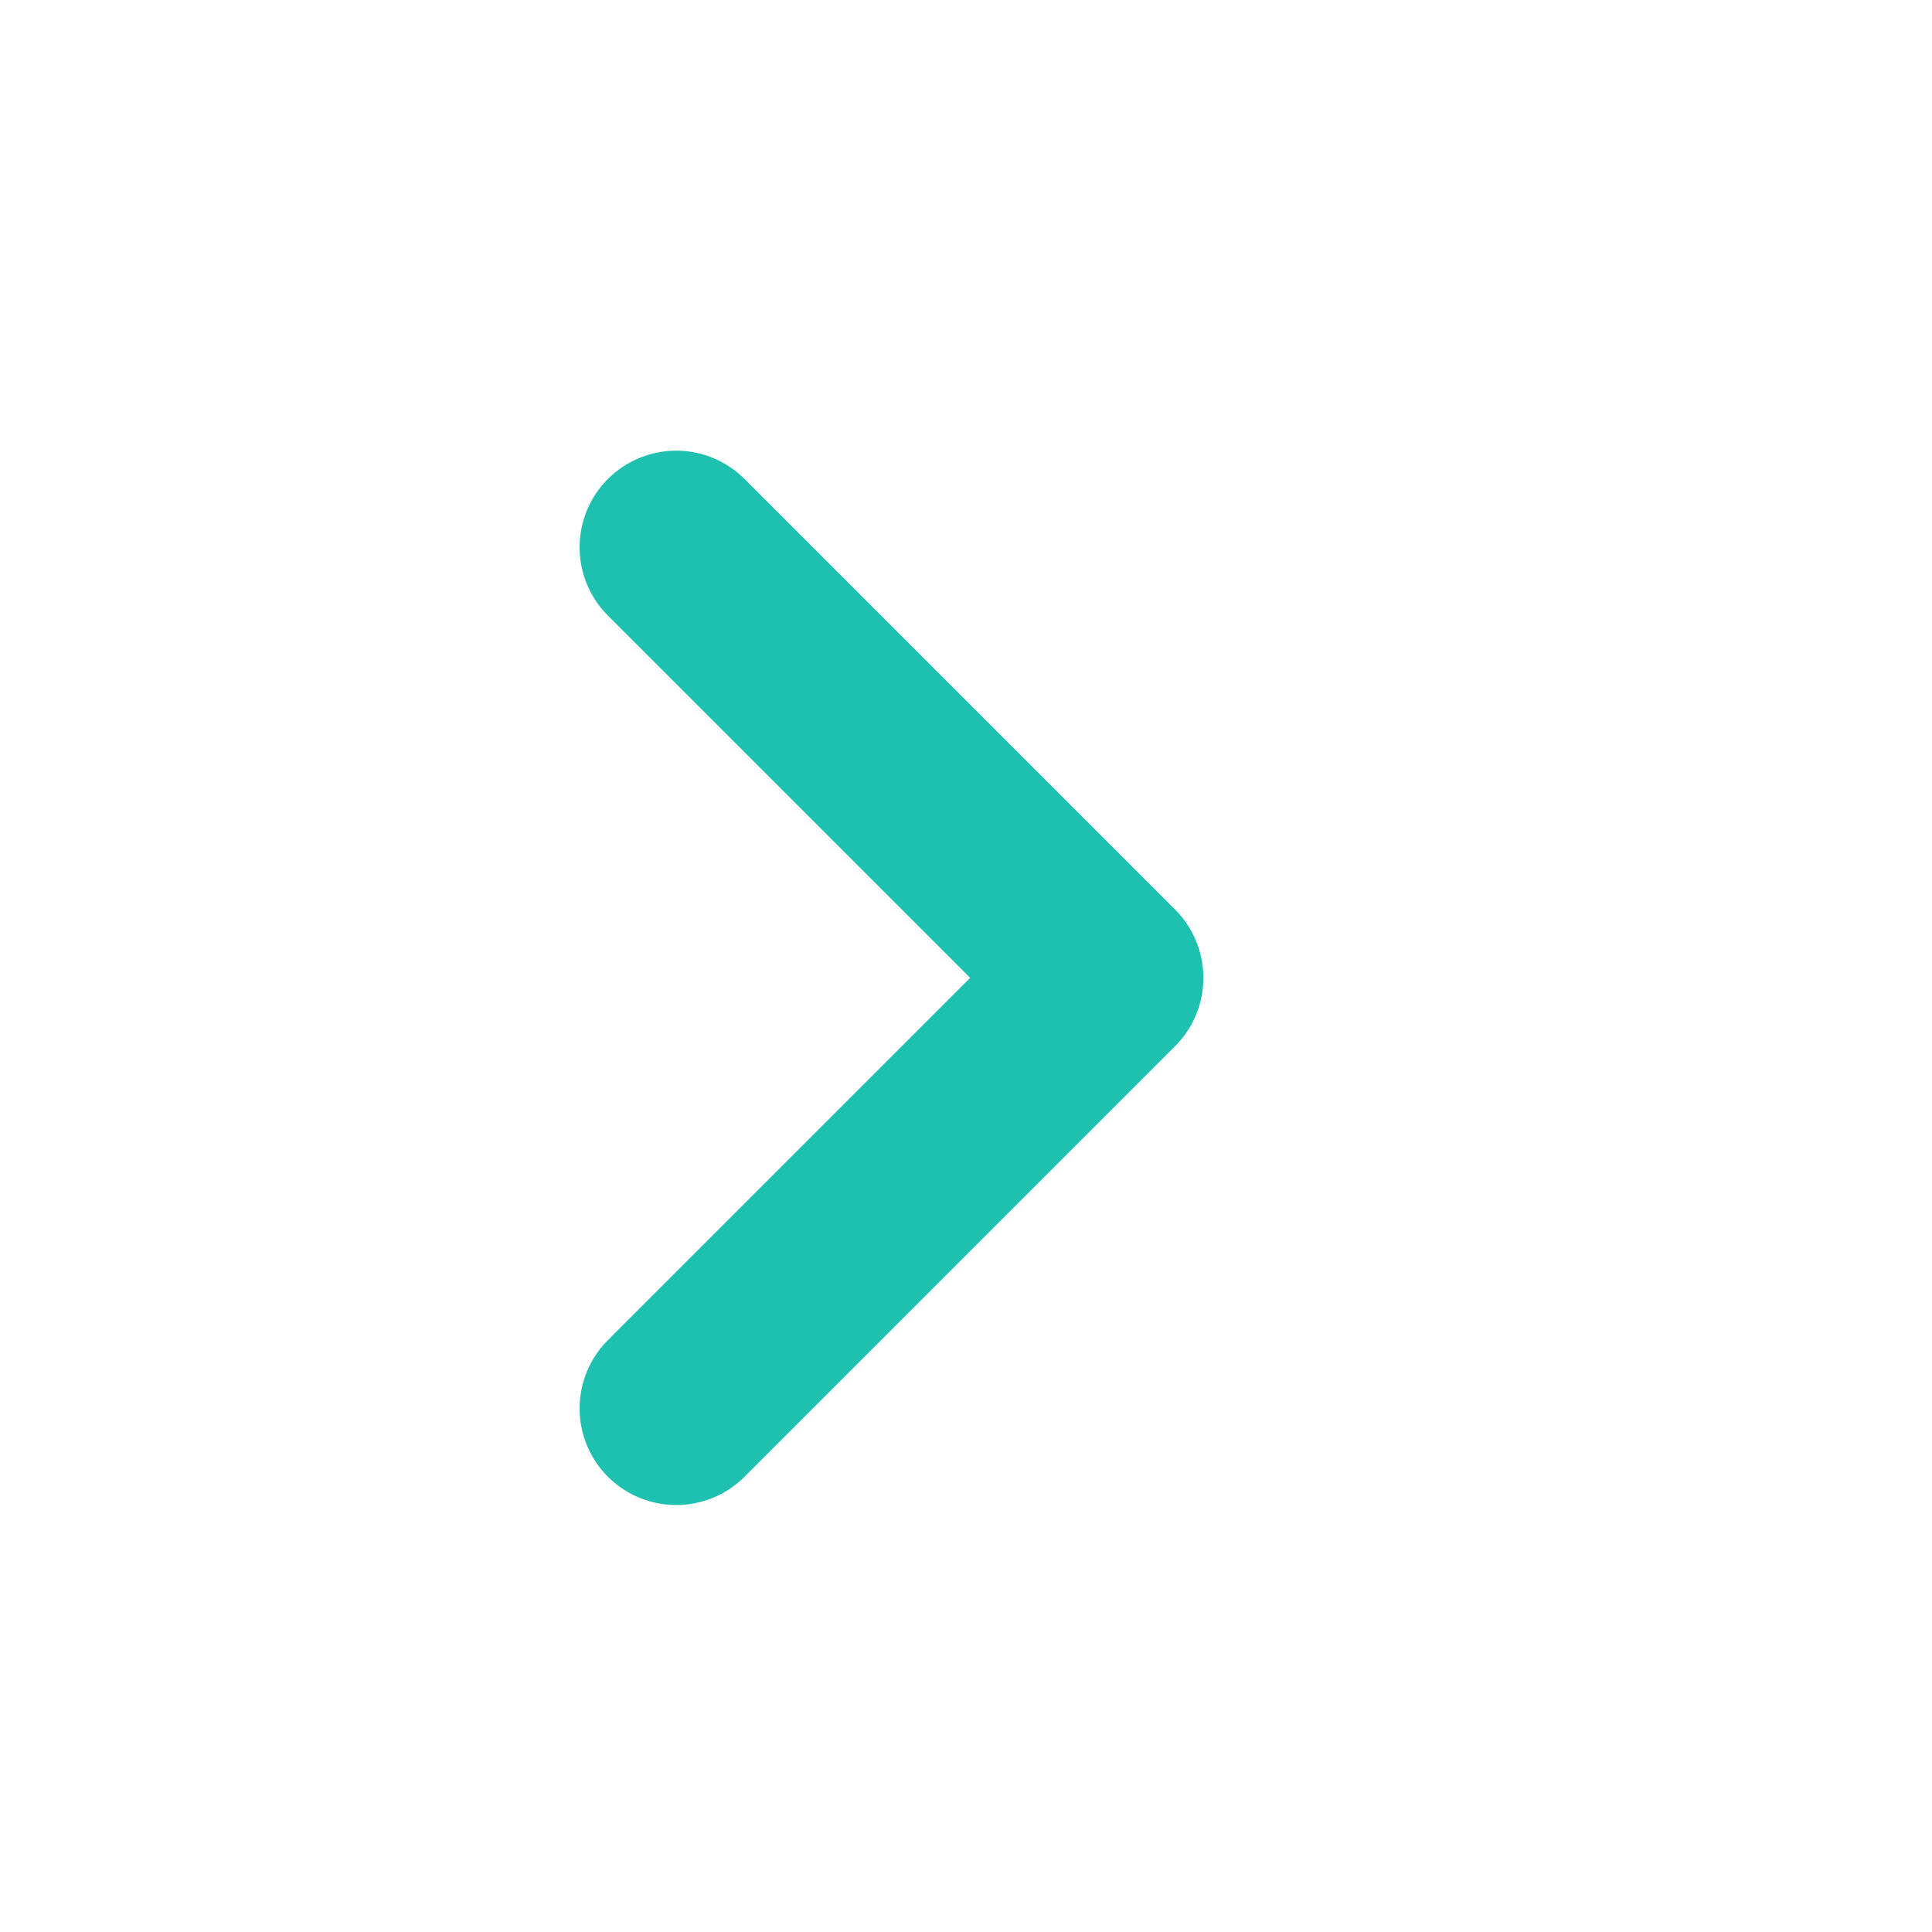 <svg id="flecha_der__15x" xmlns="http://www.w3.org/2000/svg" width="15" height="15" viewBox="0 0 15 15">
  <rect id="Rectangle_562" data-name="Rectangle 562" width="15" height="15" fill="none"/>
  <path id="Path_1551" data-name="Path 1551" d="M654.748,246.433l3.343,3.343-3.343,3.343" transform="translate(-649.498 -242.184)" fill="none" stroke="#1ec1af" stroke-linecap="round" stroke-linejoin="round" stroke-width="1.5" fill-rule="evenodd"/>
</svg>
